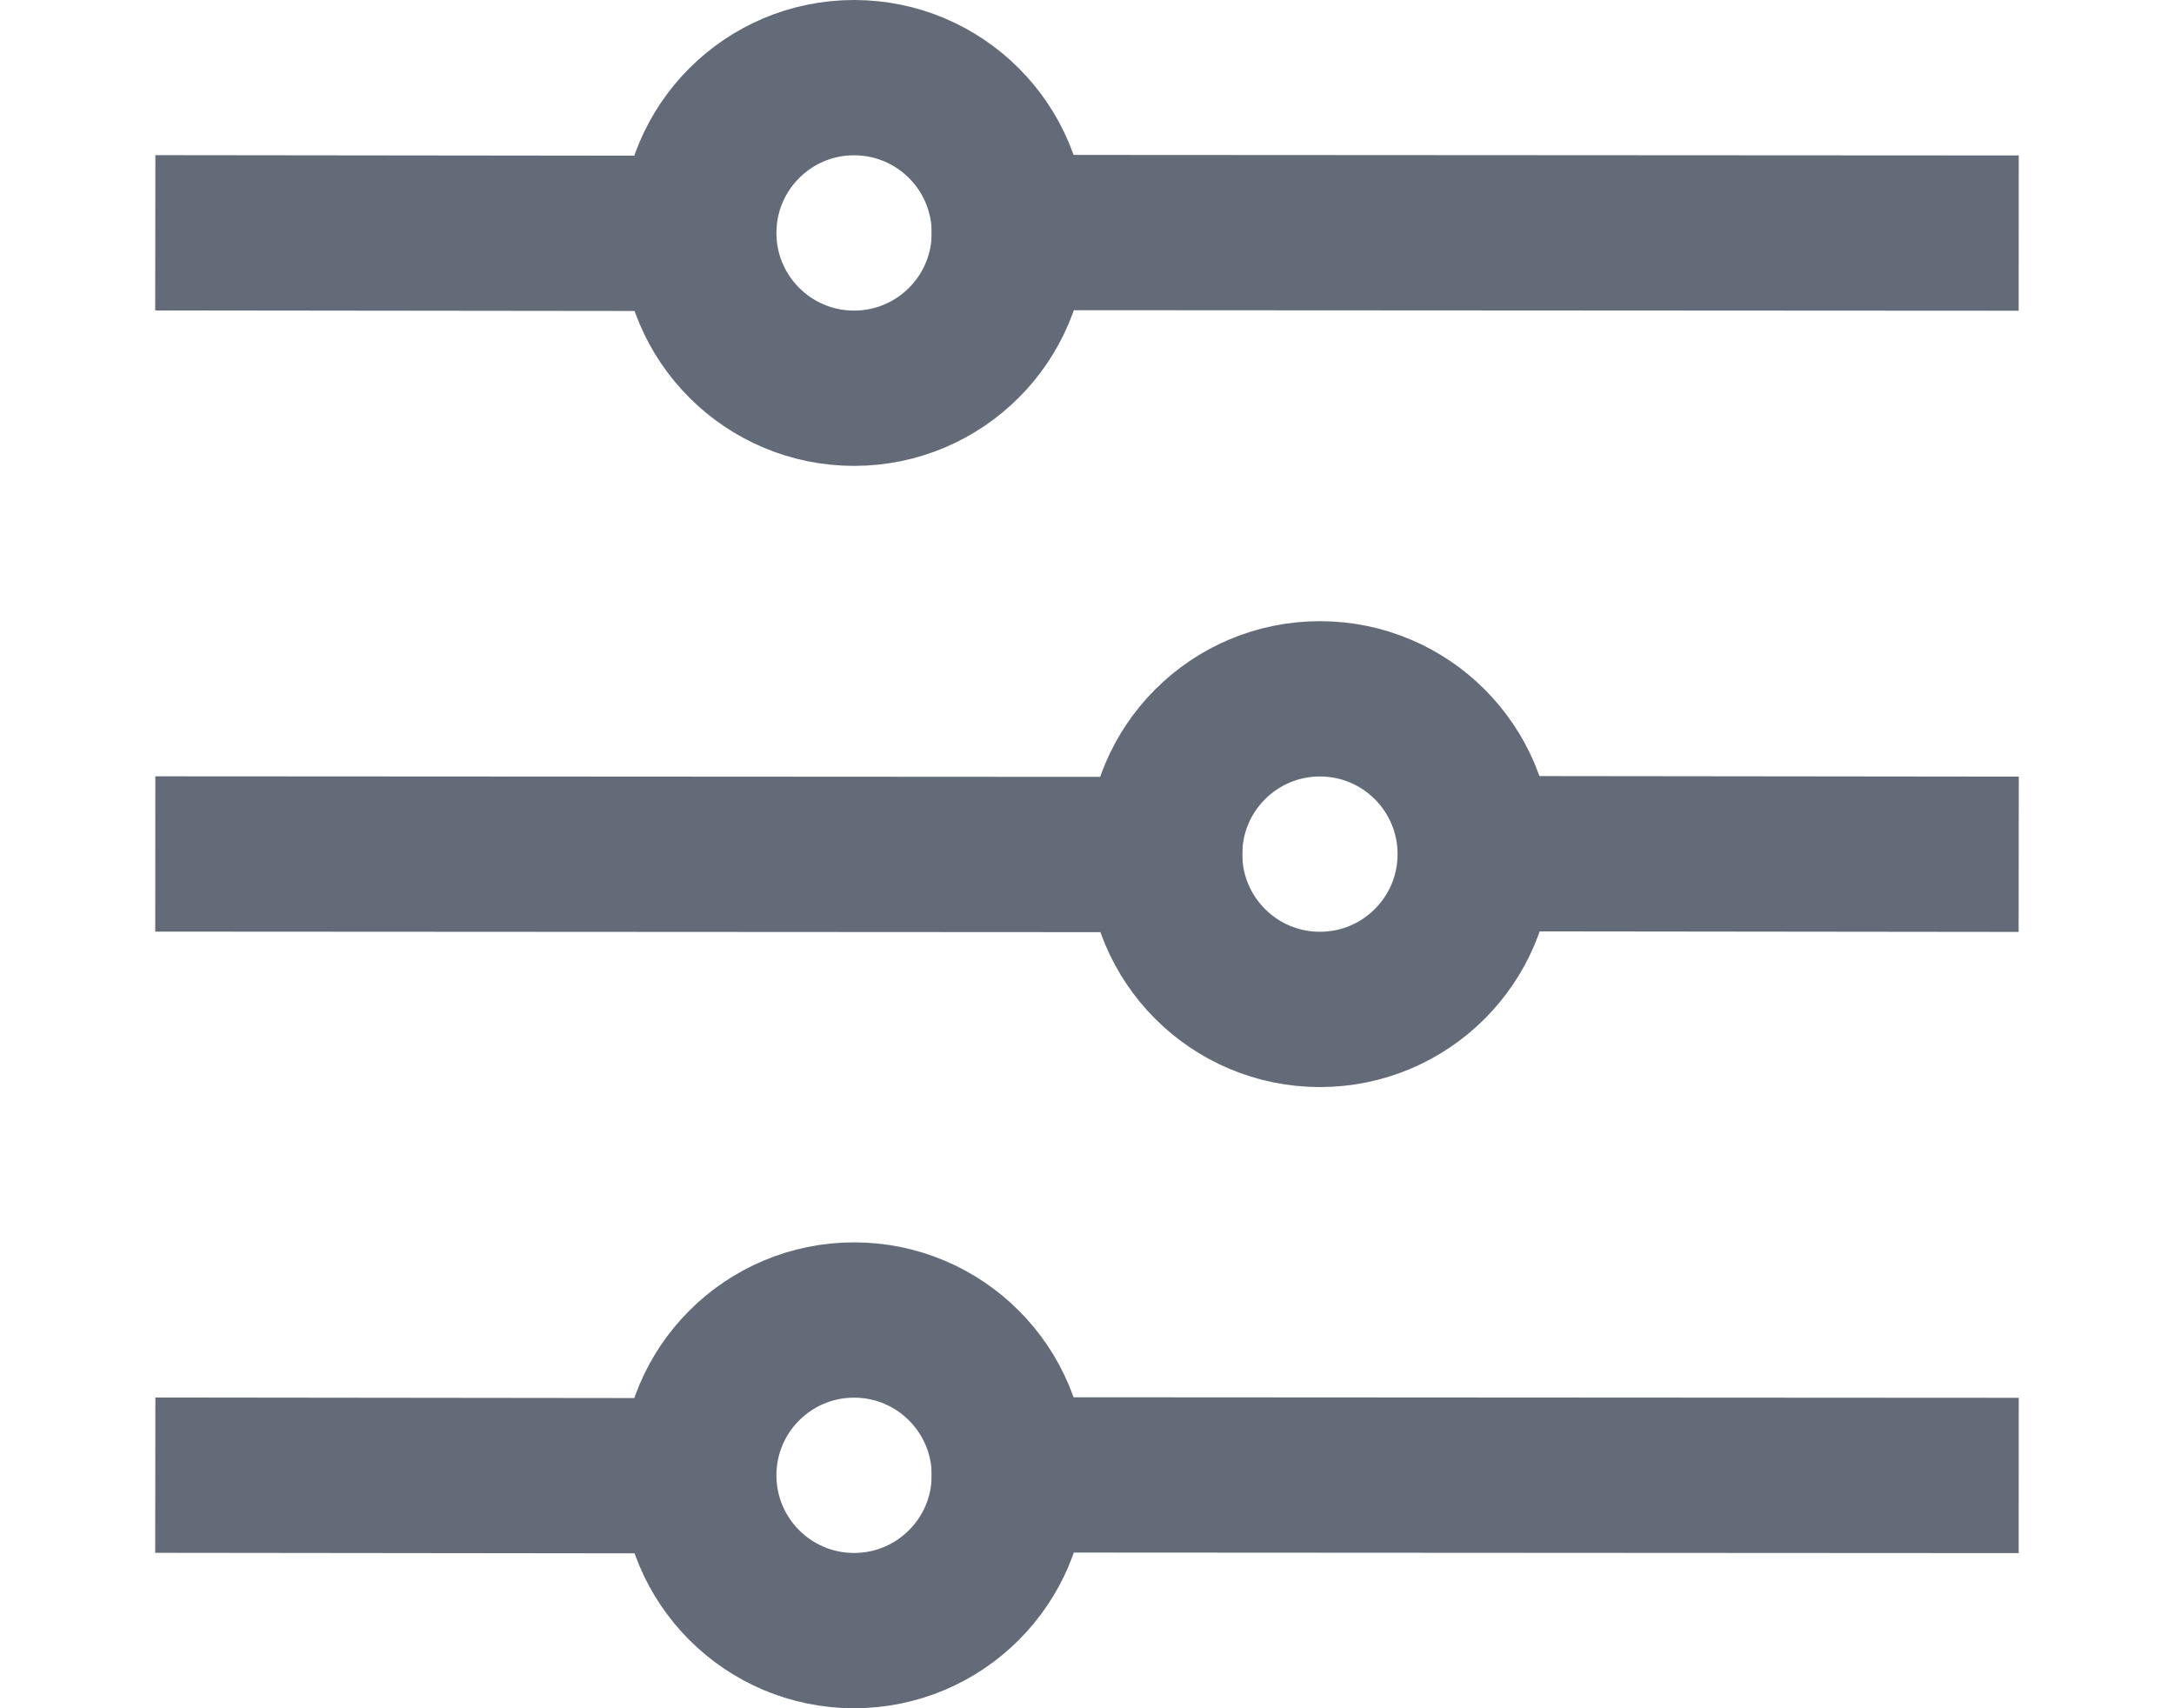 <svg width="14" height="11" viewBox="0 0 14 11" fill="none" xmlns="http://www.w3.org/2000/svg">
<path d="M1 5.499L8 5.503" stroke="#626B77"/>
<path d="M13 1.501L6 1.497" stroke="#626B77"/>
<path d="M13 9.501L6 9.497" stroke="#626B77"/>
<path d="M9.5 5.497L13 5.501" stroke="#626B77"/>
<path d="M4.5 1.503L1 1.499" stroke="#626B77"/>
<path d="M4.5 9.503L1 9.499" stroke="#626B77"/>
<circle cx="8.5" cy="5.5" r="1" stroke="#626B77"/>
<circle cx="5.5" cy="1.5" r="1" transform="rotate(-180 5.5 1.5)" stroke="#626B77"/>
<circle cx="5.5" cy="9.5" r="1" transform="rotate(-180 5.5 9.5)" stroke="#626B77"/>
</svg>
